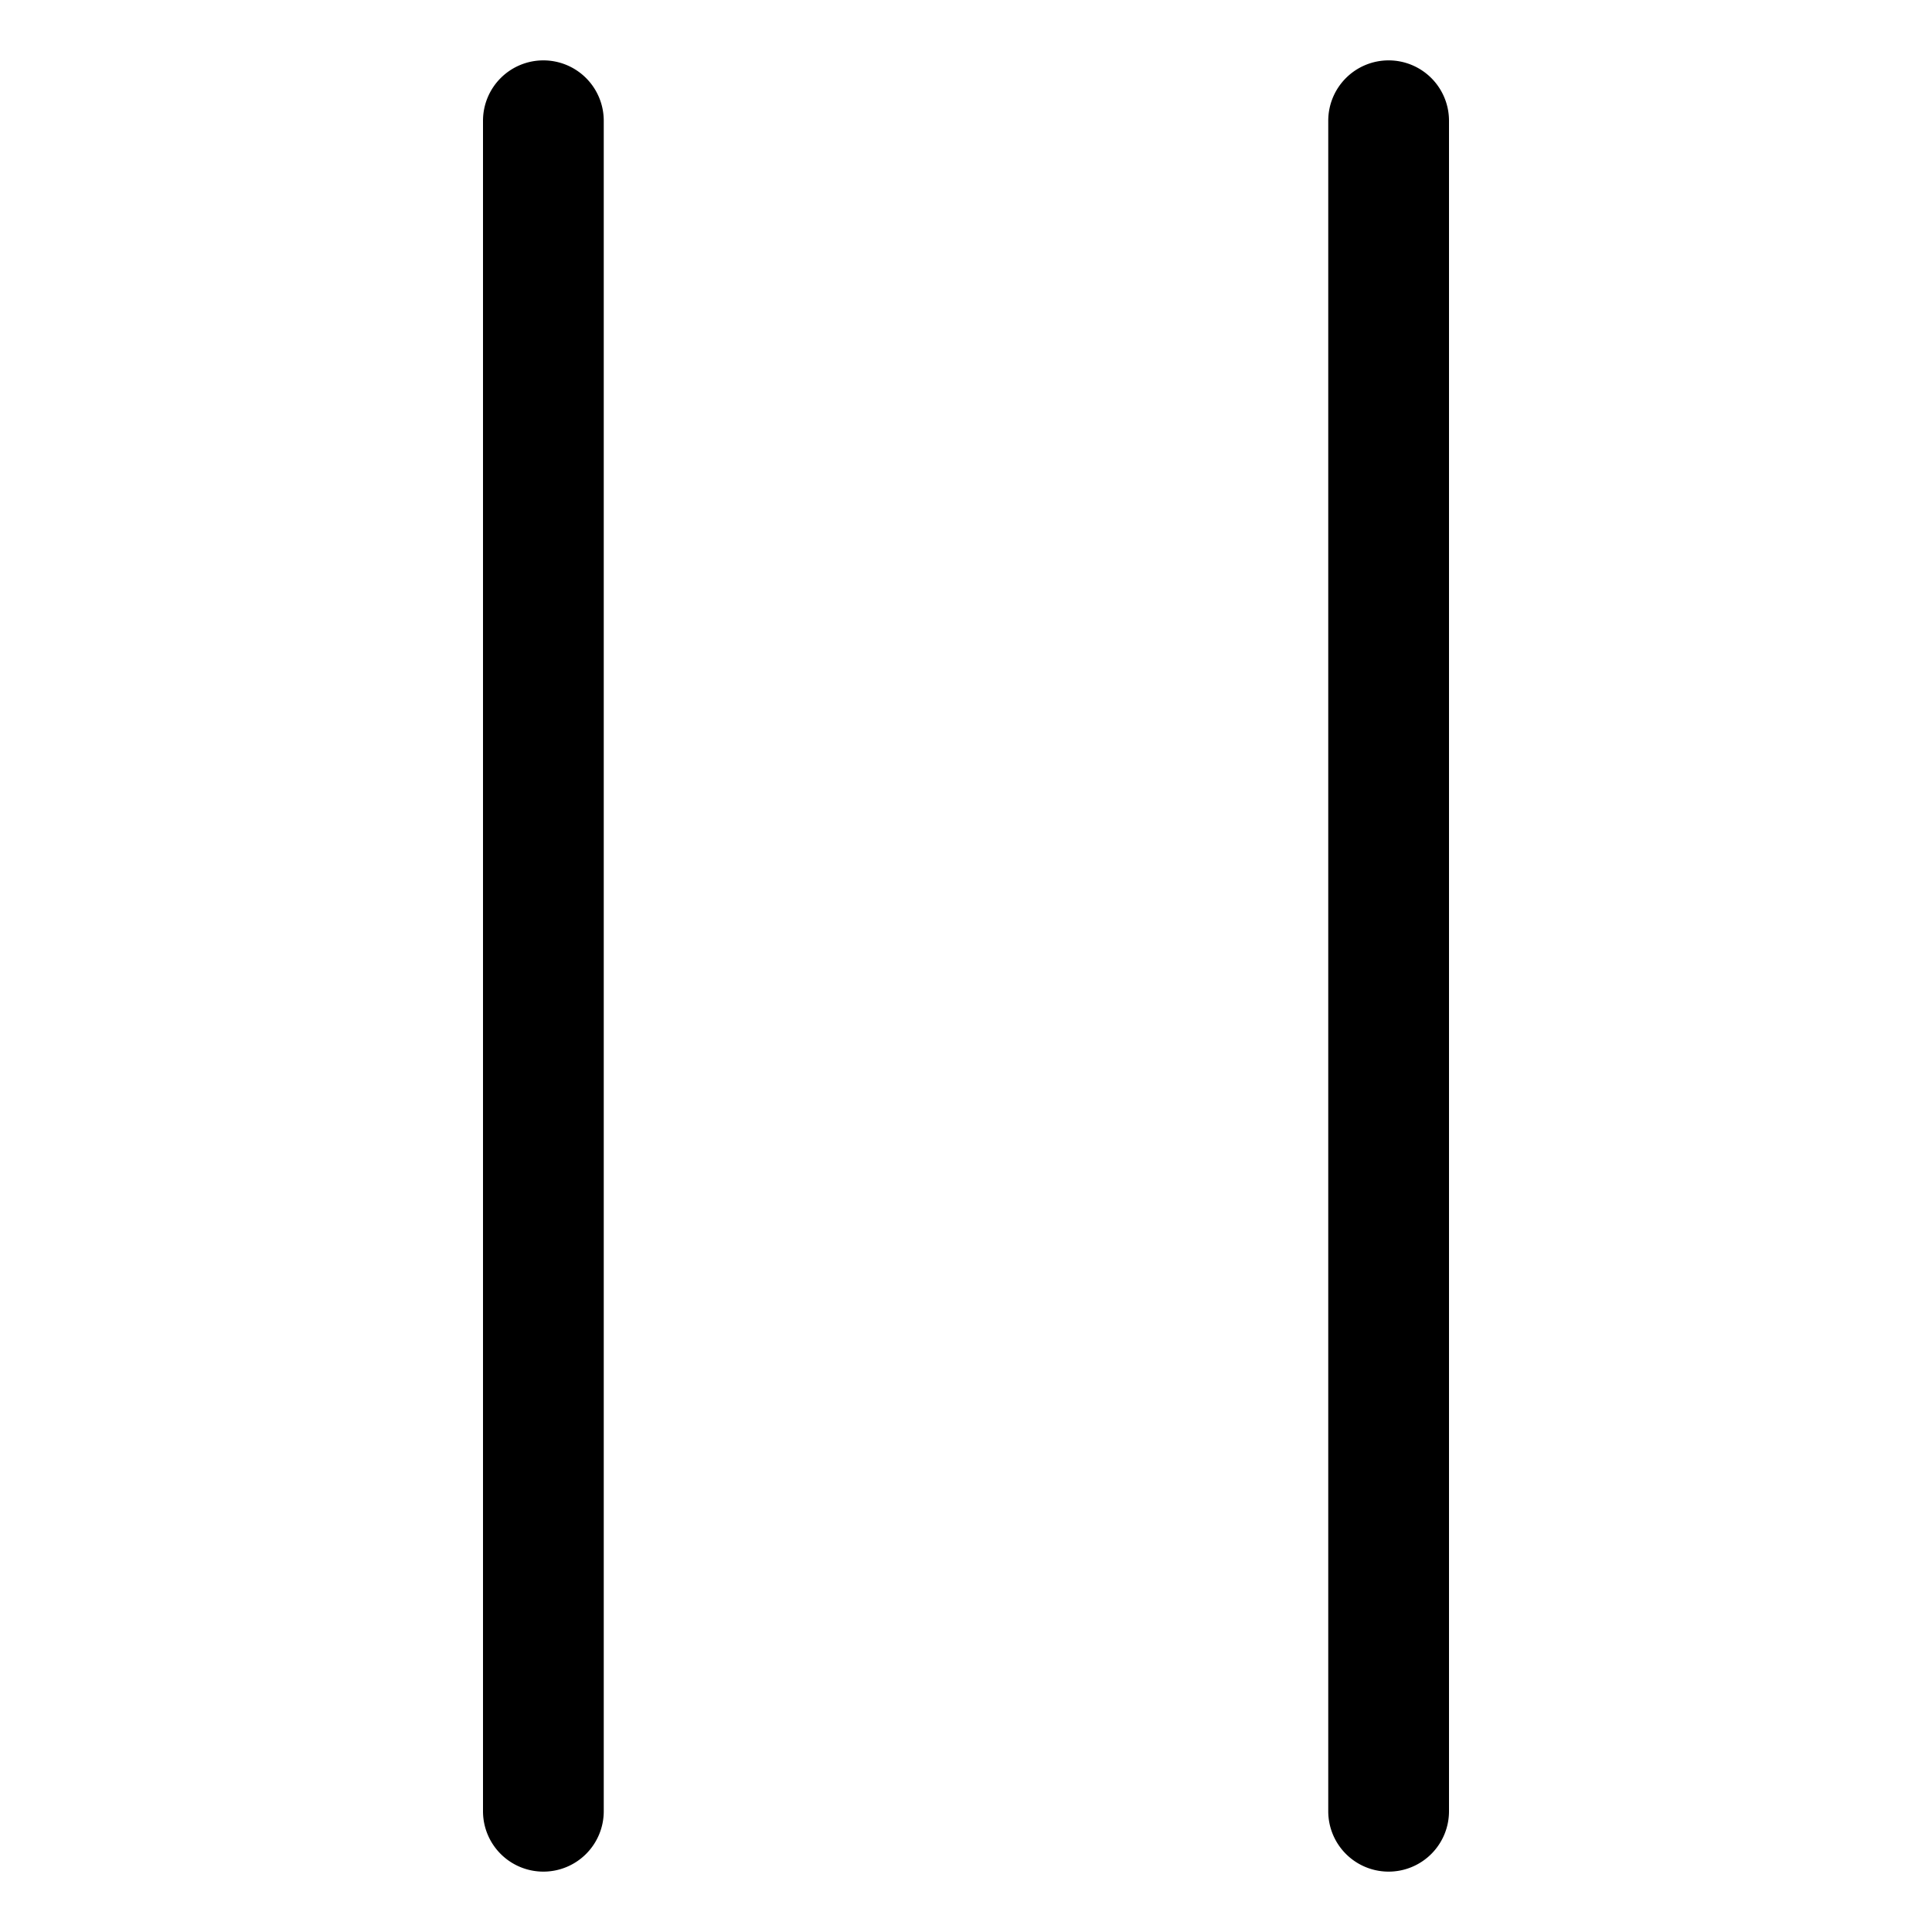<svg xmlns="http://www.w3.org/2000/svg" width="32" height="32" viewBox="0 0 32 32"><path d="M9 1a1 1 0 0 0-1 1v28a1 1 0 0 0 1 1 1 1 0 0 0 1-1V2a1 1 0 0 0-1-1zm14 0a1 1 0 0 0-1 1v28a1 1 0 0 0 1 1 1 1 0 0 0 1-1V2a1 1 0 0 0-1-1z"/></svg>